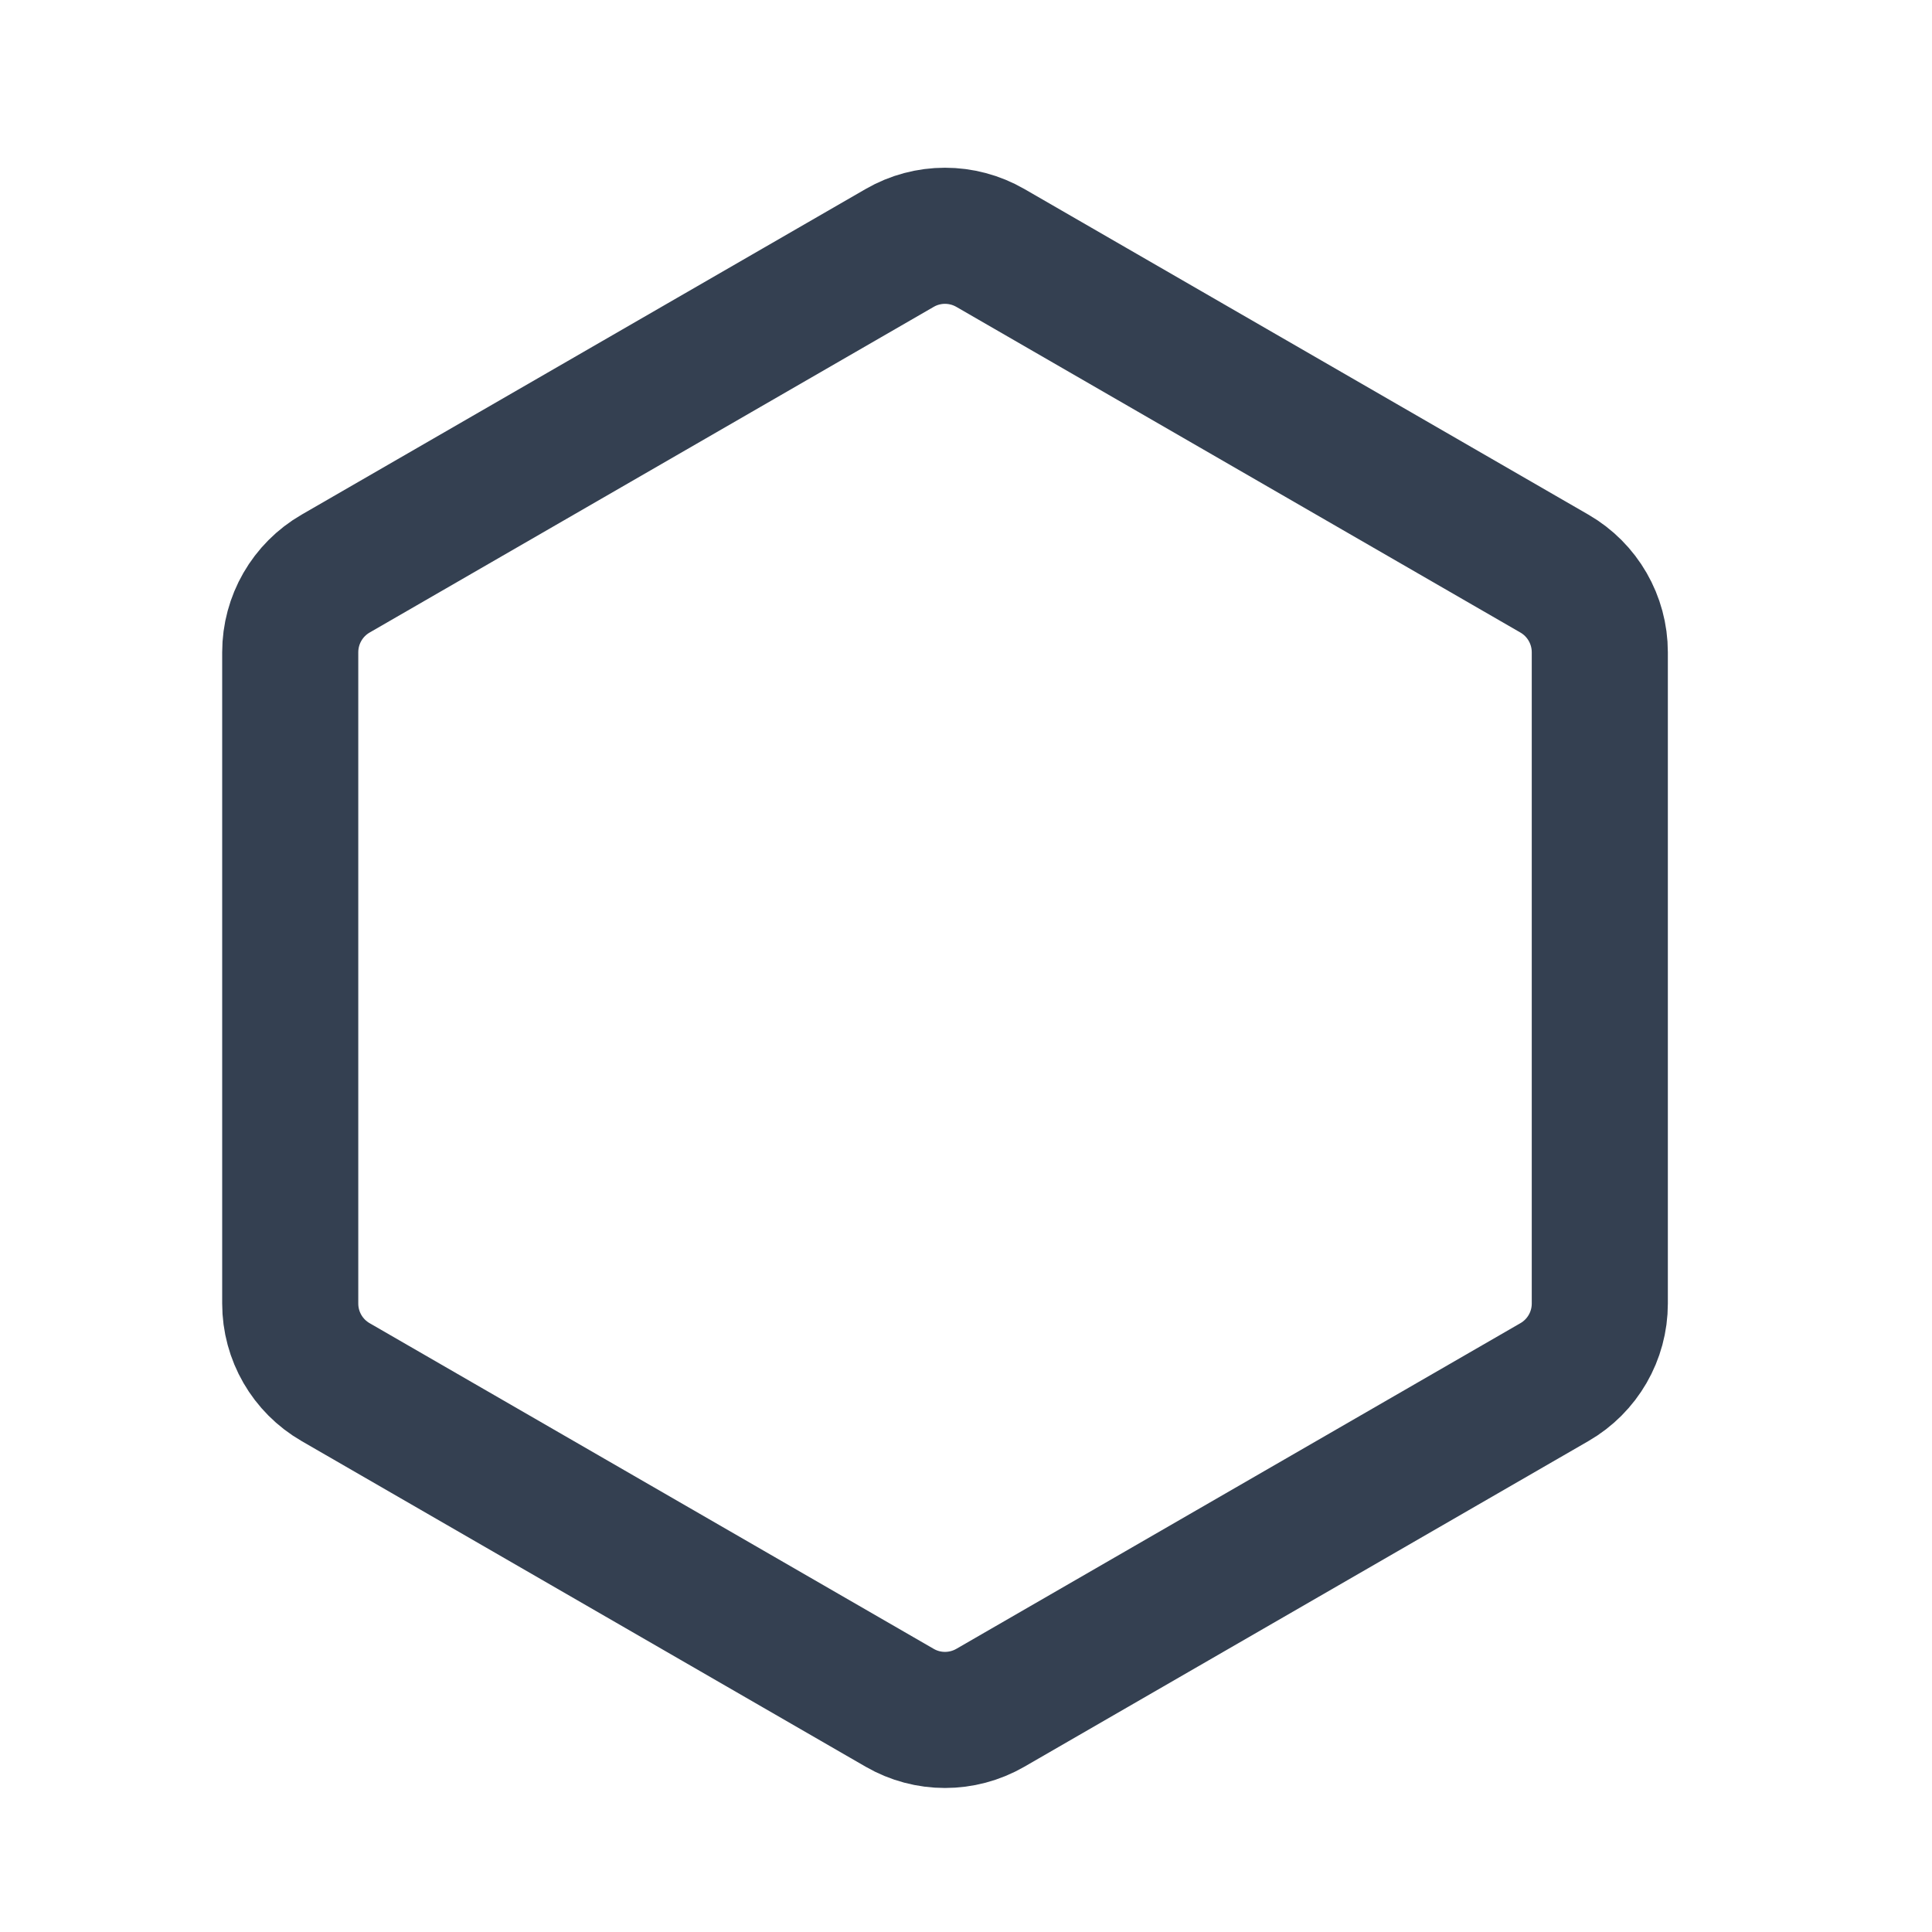 <svg width="18" height="18" viewBox="0 0 18 18" fill="none" xmlns="http://www.w3.org/2000/svg">
<path d="M8.382 2.31C8.643 2.159 8.965 2.159 9.227 2.31L14.482 5.344C14.744 5.495 14.905 5.775 14.905 6.077V12.145C14.905 12.447 14.744 12.726 14.482 12.877L9.227 15.911C8.965 16.062 8.643 16.062 8.382 15.911L3.127 12.877C2.865 12.726 2.704 12.447 2.704 12.145V6.077C2.704 5.775 2.865 5.495 3.127 5.344L8.382 2.31Z" stroke="#344051" stroke-width="1.268" stroke-linecap="round" stroke-linejoin="round"/>
</svg>

